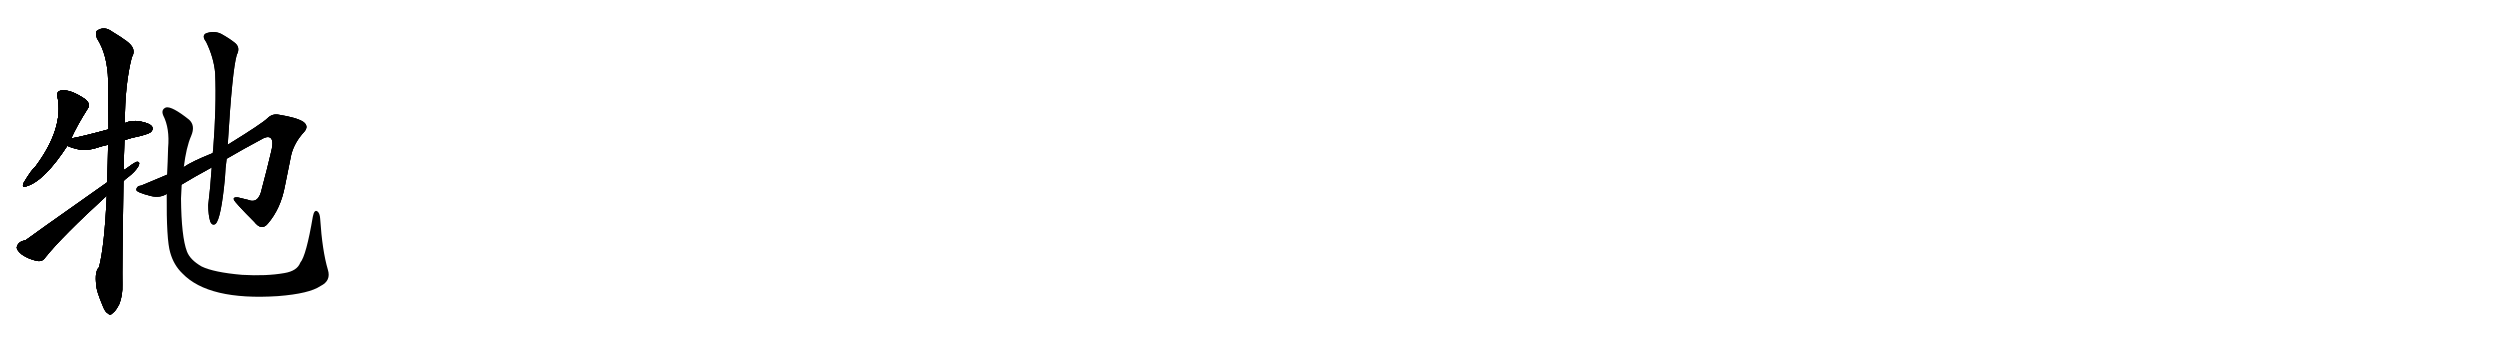<svg version="1.1" viewBox="0 0 7168 1024" xmlns="http://www.w3.org/2000/svg">
  
  <g transform="scale(1, -1) translate(0, -900)" class="origin">
    <style type="text/css">
        .origin {display:none;}
        .hide {display:none;}
        .stroke {fill: #000000;}
        
.step1 {transform: translateX(1024px);}
.step2 {transform: translateX(2048px);}
.step3 {transform: translateX(3072px);}
.step4 {transform: translateX(4096px);}
.step5 {transform: translateX(5120px);}
.step6 {transform: translateX(6144px);}
.step7 {transform: translateX(7168px);}
.step8 {transform: translateX(8192px);}
.step9 {transform: translateX(9216px);}
.step10 {transform: translateX(10240px);}
.step11 {transform: translateX(11264px);}
.step12 {transform: translateX(12288px);}
.step13 {transform: translateX(13312px);}
.step14 {transform: translateX(14336px);}
.step15 {transform: translateX(15360px);}
.step16 {transform: translateX(16384px);}
.step17 {transform: translateX(17408px);}
.step18 {transform: translateX(18432px);}
.step19 {transform: translateX(19456px);}
.step20 {transform: translateX(20480px);}
.step21 {transform: translateX(21504px);}
.step22 {transform: translateX(22528px);}
.step23 {transform: translateX(23552px);}
.step24 {transform: translateX(24576px);}
.step25 {transform: translateX(25600px);}
.step26 {transform: translateX(26624px);}
.step27 {transform: translateX(27648px);}
.step28 {transform: translateX(28672px);}
.step29 {transform: translateX(29696px);}
    </style>

    <path d="M 204 503 Q 220 539 251 588 Q 261 601 245 615 Q 200 646 173 640 Q 161 636 165 622 Q 183 532 102 423 Q 90 413 68 376 Q 61 360 76 366 Q 127 381 193 482 L 204 503 Z" fill="lightgray"/>
    <path d="M 357 498 Q 376 505 401 510 Q 429 517 433 522 Q 440 529 436 537 Q 429 547 401 552 Q 377 556 358 547 L 311 529 Q 242 510 204 503 C 175 497 165 494 193 482 Q 208 475 229 471 Q 256 468 283 478 Q 295 482 310 485 L 357 498 Z" fill="lightgray"/>
    <path d="M 307 377 Q 73 212 73 211 Q 52 208 48 191 Q 48 182 63 170 Q 82 157 106 152 Q 122 149 130 162 Q 178 222 306 339 L 354 381 Q 360 387 367 392 Q 388 408 397 424 Q 403 437 392 436 Q 382 432 361 416 Q 358 415 355 412 L 307 377 Z" fill="lightgray"/>
    <path d="M 306 339 Q 300 198 284 134 Q 271 122 276 82 Q 276 67 295 22 Q 302 4 310 1 Q 316 -6 324 3 Q 331 7 342 28 Q 352 53 351 85 Q 350 122 354 381 L 355 412 Q 355 452 357 498 L 358 547 Q 358 659 378 736 Q 393 760 363 782 Q 347 794 322 809 Q 298 827 277 811 Q 273 805 278 790 Q 308 744 310 669 Q 310 600 311 529 L 310 485 Q 309 433 307 377 L 306 339 Z" fill="lightgray"/>
    <path d="M 521 371 Q 552 390 607 420 L 650 445 Q 696 472 756 504 Q 772 511 778 502 Q 785 492 776 459 Q 766 416 751 360 Q 742 314 711 327 Q 696 331 682 334 Q 667 335 671 327 Q 675 318 729 264 Q 750 237 768 259 Q 805 302 817 367 Q 826 410 835 456 Q 844 492 873 523 Q 886 539 869 551 Q 850 563 800 571 Q 781 575 767 561 Q 752 546 653 485 L 610 461 Q 550 437 527 421 L 479 399 Q 434 380 405 368 Q 392 367 391 356 Q 390 349 433 338 Q 458 332 478 344 L 521 371 Z" fill="lightgray"/>
    <path d="M 607 420 Q 603 360 597 312 Q 597 284 603 264 Q 609 252 618 258 Q 634 273 645 390 Q 646 418 650 445 L 653 485 Q 666 701 679 743 Q 689 762 676 775 Q 661 788 634 803 Q 613 813 590 804 Q 578 797 591 780 Q 613 735 617 690 Q 621 596 611 468 Q 610 465 610 461 L 607 420 Z" fill="lightgray"/>
    <path d="M 478 344 Q 477 212 488 176 Q 498 140 523 116 Q 598 38 797 51 Q 887 58 919 80 Q 950 95 940 127 Q 924 181 918 273 Q 917 289 910 294 Q 901 300 897 279 Q 878 167 861 147 Q 852 123 815 117 Q 764 108 694 112 Q 613 119 578 136 Q 545 155 536 179 Q 520 221 519 331 Q 520 352 521 371 L 527 421 Q 534 478 548 510 Q 561 540 542 557 Q 493 596 476 592 Q 461 586 468 569 Q 487 532 482 476 Q 481 436 479 399 L 478 344 Z" fill="lightgray"/></g>
<g transform="scale(1, -1) translate(0, -900)">
    <style type="text/css">
        .origin {display:none;}
        .hide {display:none;}
        .stroke {fill: #000000;}
        
.step1 {transform: translateX(1024px);}
.step2 {transform: translateX(2048px);}
.step3 {transform: translateX(3072px);}
.step4 {transform: translateX(4096px);}
.step5 {transform: translateX(5120px);}
.step6 {transform: translateX(6144px);}
.step7 {transform: translateX(7168px);}
.step8 {transform: translateX(8192px);}
.step9 {transform: translateX(9216px);}
.step10 {transform: translateX(10240px);}
.step11 {transform: translateX(11264px);}
.step12 {transform: translateX(12288px);}
.step13 {transform: translateX(13312px);}
.step14 {transform: translateX(14336px);}
.step15 {transform: translateX(15360px);}
.step16 {transform: translateX(16384px);}
.step17 {transform: translateX(17408px);}
.step18 {transform: translateX(18432px);}
.step19 {transform: translateX(19456px);}
.step20 {transform: translateX(20480px);}
.step21 {transform: translateX(21504px);}
.step22 {transform: translateX(22528px);}
.step23 {transform: translateX(23552px);}
.step24 {transform: translateX(24576px);}
.step25 {transform: translateX(25600px);}
.step26 {transform: translateX(26624px);}
.step27 {transform: translateX(27648px);}
.step28 {transform: translateX(28672px);}
.step29 {transform: translateX(29696px);}
    </style>

    <path d="M 204 503 Q 220 539 251 588 Q 261 601 245 615 Q 200 646 173 640 Q 161 636 165 622 Q 183 532 102 423 Q 90 413 68 376 Q 61 360 76 366 Q 127 381 193 482 L 204 503 Z" fill="lightgray" class="stroke step0"/>
    <path d="M 357 498 Q 376 505 401 510 Q 429 517 433 522 Q 440 529 436 537 Q 429 547 401 552 Q 377 556 358 547 L 311 529 Q 242 510 204 503 C 175 497 165 494 193 482 Q 208 475 229 471 Q 256 468 283 478 Q 295 482 310 485 L 357 498 Z" fill="lightgray" class="hide"/>
    <path d="M 307 377 Q 73 212 73 211 Q 52 208 48 191 Q 48 182 63 170 Q 82 157 106 152 Q 122 149 130 162 Q 178 222 306 339 L 354 381 Q 360 387 367 392 Q 388 408 397 424 Q 403 437 392 436 Q 382 432 361 416 Q 358 415 355 412 L 307 377 Z" fill="lightgray" class="hide"/>
    <path d="M 306 339 Q 300 198 284 134 Q 271 122 276 82 Q 276 67 295 22 Q 302 4 310 1 Q 316 -6 324 3 Q 331 7 342 28 Q 352 53 351 85 Q 350 122 354 381 L 355 412 Q 355 452 357 498 L 358 547 Q 358 659 378 736 Q 393 760 363 782 Q 347 794 322 809 Q 298 827 277 811 Q 273 805 278 790 Q 308 744 310 669 Q 310 600 311 529 L 310 485 Q 309 433 307 377 L 306 339 Z" fill="lightgray" class="hide"/>
    <path d="M 521 371 Q 552 390 607 420 L 650 445 Q 696 472 756 504 Q 772 511 778 502 Q 785 492 776 459 Q 766 416 751 360 Q 742 314 711 327 Q 696 331 682 334 Q 667 335 671 327 Q 675 318 729 264 Q 750 237 768 259 Q 805 302 817 367 Q 826 410 835 456 Q 844 492 873 523 Q 886 539 869 551 Q 850 563 800 571 Q 781 575 767 561 Q 752 546 653 485 L 610 461 Q 550 437 527 421 L 479 399 Q 434 380 405 368 Q 392 367 391 356 Q 390 349 433 338 Q 458 332 478 344 L 521 371 Z" fill="lightgray" class="hide"/>
    <path d="M 607 420 Q 603 360 597 312 Q 597 284 603 264 Q 609 252 618 258 Q 634 273 645 390 Q 646 418 650 445 L 653 485 Q 666 701 679 743 Q 689 762 676 775 Q 661 788 634 803 Q 613 813 590 804 Q 578 797 591 780 Q 613 735 617 690 Q 621 596 611 468 Q 610 465 610 461 L 607 420 Z" fill="lightgray" class="hide"/>
    <path d="M 478 344 Q 477 212 488 176 Q 498 140 523 116 Q 598 38 797 51 Q 887 58 919 80 Q 950 95 940 127 Q 924 181 918 273 Q 917 289 910 294 Q 901 300 897 279 Q 878 167 861 147 Q 852 123 815 117 Q 764 108 694 112 Q 613 119 578 136 Q 545 155 536 179 Q 520 221 519 331 Q 520 352 521 371 L 527 421 Q 534 478 548 510 Q 561 540 542 557 Q 493 596 476 592 Q 461 586 468 569 Q 487 532 482 476 Q 481 436 479 399 L 478 344 Z" fill="lightgray" class="hide"/></g><g transform="scale(1, -1) translate(0, -900)">
    <style type="text/css">
        .origin {display:none;}
        .hide {display:none;}
        .stroke {fill: #000000;}
        
.step1 {transform: translateX(1024px);}
.step2 {transform: translateX(2048px);}
.step3 {transform: translateX(3072px);}
.step4 {transform: translateX(4096px);}
.step5 {transform: translateX(5120px);}
.step6 {transform: translateX(6144px);}
.step7 {transform: translateX(7168px);}
.step8 {transform: translateX(8192px);}
.step9 {transform: translateX(9216px);}
.step10 {transform: translateX(10240px);}
.step11 {transform: translateX(11264px);}
.step12 {transform: translateX(12288px);}
.step13 {transform: translateX(13312px);}
.step14 {transform: translateX(14336px);}
.step15 {transform: translateX(15360px);}
.step16 {transform: translateX(16384px);}
.step17 {transform: translateX(17408px);}
.step18 {transform: translateX(18432px);}
.step19 {transform: translateX(19456px);}
.step20 {transform: translateX(20480px);}
.step21 {transform: translateX(21504px);}
.step22 {transform: translateX(22528px);}
.step23 {transform: translateX(23552px);}
.step24 {transform: translateX(24576px);}
.step25 {transform: translateX(25600px);}
.step26 {transform: translateX(26624px);}
.step27 {transform: translateX(27648px);}
.step28 {transform: translateX(28672px);}
.step29 {transform: translateX(29696px);}
    </style>

    <path d="M 204 503 Q 220 539 251 588 Q 261 601 245 615 Q 200 646 173 640 Q 161 636 165 622 Q 183 532 102 423 Q 90 413 68 376 Q 61 360 76 366 Q 127 381 193 482 L 204 503 Z" fill="lightgray" class="stroke step1"/>
    <path d="M 357 498 Q 376 505 401 510 Q 429 517 433 522 Q 440 529 436 537 Q 429 547 401 552 Q 377 556 358 547 L 311 529 Q 242 510 204 503 C 175 497 165 494 193 482 Q 208 475 229 471 Q 256 468 283 478 Q 295 482 310 485 L 357 498 Z" fill="lightgray" class="stroke step1"/>
    <path d="M 307 377 Q 73 212 73 211 Q 52 208 48 191 Q 48 182 63 170 Q 82 157 106 152 Q 122 149 130 162 Q 178 222 306 339 L 354 381 Q 360 387 367 392 Q 388 408 397 424 Q 403 437 392 436 Q 382 432 361 416 Q 358 415 355 412 L 307 377 Z" fill="lightgray" class="hide"/>
    <path d="M 306 339 Q 300 198 284 134 Q 271 122 276 82 Q 276 67 295 22 Q 302 4 310 1 Q 316 -6 324 3 Q 331 7 342 28 Q 352 53 351 85 Q 350 122 354 381 L 355 412 Q 355 452 357 498 L 358 547 Q 358 659 378 736 Q 393 760 363 782 Q 347 794 322 809 Q 298 827 277 811 Q 273 805 278 790 Q 308 744 310 669 Q 310 600 311 529 L 310 485 Q 309 433 307 377 L 306 339 Z" fill="lightgray" class="hide"/>
    <path d="M 521 371 Q 552 390 607 420 L 650 445 Q 696 472 756 504 Q 772 511 778 502 Q 785 492 776 459 Q 766 416 751 360 Q 742 314 711 327 Q 696 331 682 334 Q 667 335 671 327 Q 675 318 729 264 Q 750 237 768 259 Q 805 302 817 367 Q 826 410 835 456 Q 844 492 873 523 Q 886 539 869 551 Q 850 563 800 571 Q 781 575 767 561 Q 752 546 653 485 L 610 461 Q 550 437 527 421 L 479 399 Q 434 380 405 368 Q 392 367 391 356 Q 390 349 433 338 Q 458 332 478 344 L 521 371 Z" fill="lightgray" class="hide"/>
    <path d="M 607 420 Q 603 360 597 312 Q 597 284 603 264 Q 609 252 618 258 Q 634 273 645 390 Q 646 418 650 445 L 653 485 Q 666 701 679 743 Q 689 762 676 775 Q 661 788 634 803 Q 613 813 590 804 Q 578 797 591 780 Q 613 735 617 690 Q 621 596 611 468 Q 610 465 610 461 L 607 420 Z" fill="lightgray" class="hide"/>
    <path d="M 478 344 Q 477 212 488 176 Q 498 140 523 116 Q 598 38 797 51 Q 887 58 919 80 Q 950 95 940 127 Q 924 181 918 273 Q 917 289 910 294 Q 901 300 897 279 Q 878 167 861 147 Q 852 123 815 117 Q 764 108 694 112 Q 613 119 578 136 Q 545 155 536 179 Q 520 221 519 331 Q 520 352 521 371 L 527 421 Q 534 478 548 510 Q 561 540 542 557 Q 493 596 476 592 Q 461 586 468 569 Q 487 532 482 476 Q 481 436 479 399 L 478 344 Z" fill="lightgray" class="hide"/></g><g transform="scale(1, -1) translate(0, -900)">
    <style type="text/css">
        .origin {display:none;}
        .hide {display:none;}
        .stroke {fill: #000000;}
        
.step1 {transform: translateX(1024px);}
.step2 {transform: translateX(2048px);}
.step3 {transform: translateX(3072px);}
.step4 {transform: translateX(4096px);}
.step5 {transform: translateX(5120px);}
.step6 {transform: translateX(6144px);}
.step7 {transform: translateX(7168px);}
.step8 {transform: translateX(8192px);}
.step9 {transform: translateX(9216px);}
.step10 {transform: translateX(10240px);}
.step11 {transform: translateX(11264px);}
.step12 {transform: translateX(12288px);}
.step13 {transform: translateX(13312px);}
.step14 {transform: translateX(14336px);}
.step15 {transform: translateX(15360px);}
.step16 {transform: translateX(16384px);}
.step17 {transform: translateX(17408px);}
.step18 {transform: translateX(18432px);}
.step19 {transform: translateX(19456px);}
.step20 {transform: translateX(20480px);}
.step21 {transform: translateX(21504px);}
.step22 {transform: translateX(22528px);}
.step23 {transform: translateX(23552px);}
.step24 {transform: translateX(24576px);}
.step25 {transform: translateX(25600px);}
.step26 {transform: translateX(26624px);}
.step27 {transform: translateX(27648px);}
.step28 {transform: translateX(28672px);}
.step29 {transform: translateX(29696px);}
    </style>

    <path d="M 204 503 Q 220 539 251 588 Q 261 601 245 615 Q 200 646 173 640 Q 161 636 165 622 Q 183 532 102 423 Q 90 413 68 376 Q 61 360 76 366 Q 127 381 193 482 L 204 503 Z" fill="lightgray" class="stroke step2"/>
    <path d="M 357 498 Q 376 505 401 510 Q 429 517 433 522 Q 440 529 436 537 Q 429 547 401 552 Q 377 556 358 547 L 311 529 Q 242 510 204 503 C 175 497 165 494 193 482 Q 208 475 229 471 Q 256 468 283 478 Q 295 482 310 485 L 357 498 Z" fill="lightgray" class="stroke step2"/>
    <path d="M 307 377 Q 73 212 73 211 Q 52 208 48 191 Q 48 182 63 170 Q 82 157 106 152 Q 122 149 130 162 Q 178 222 306 339 L 354 381 Q 360 387 367 392 Q 388 408 397 424 Q 403 437 392 436 Q 382 432 361 416 Q 358 415 355 412 L 307 377 Z" fill="lightgray" class="stroke step2"/>
    <path d="M 306 339 Q 300 198 284 134 Q 271 122 276 82 Q 276 67 295 22 Q 302 4 310 1 Q 316 -6 324 3 Q 331 7 342 28 Q 352 53 351 85 Q 350 122 354 381 L 355 412 Q 355 452 357 498 L 358 547 Q 358 659 378 736 Q 393 760 363 782 Q 347 794 322 809 Q 298 827 277 811 Q 273 805 278 790 Q 308 744 310 669 Q 310 600 311 529 L 310 485 Q 309 433 307 377 L 306 339 Z" fill="lightgray" class="hide"/>
    <path d="M 521 371 Q 552 390 607 420 L 650 445 Q 696 472 756 504 Q 772 511 778 502 Q 785 492 776 459 Q 766 416 751 360 Q 742 314 711 327 Q 696 331 682 334 Q 667 335 671 327 Q 675 318 729 264 Q 750 237 768 259 Q 805 302 817 367 Q 826 410 835 456 Q 844 492 873 523 Q 886 539 869 551 Q 850 563 800 571 Q 781 575 767 561 Q 752 546 653 485 L 610 461 Q 550 437 527 421 L 479 399 Q 434 380 405 368 Q 392 367 391 356 Q 390 349 433 338 Q 458 332 478 344 L 521 371 Z" fill="lightgray" class="hide"/>
    <path d="M 607 420 Q 603 360 597 312 Q 597 284 603 264 Q 609 252 618 258 Q 634 273 645 390 Q 646 418 650 445 L 653 485 Q 666 701 679 743 Q 689 762 676 775 Q 661 788 634 803 Q 613 813 590 804 Q 578 797 591 780 Q 613 735 617 690 Q 621 596 611 468 Q 610 465 610 461 L 607 420 Z" fill="lightgray" class="hide"/>
    <path d="M 478 344 Q 477 212 488 176 Q 498 140 523 116 Q 598 38 797 51 Q 887 58 919 80 Q 950 95 940 127 Q 924 181 918 273 Q 917 289 910 294 Q 901 300 897 279 Q 878 167 861 147 Q 852 123 815 117 Q 764 108 694 112 Q 613 119 578 136 Q 545 155 536 179 Q 520 221 519 331 Q 520 352 521 371 L 527 421 Q 534 478 548 510 Q 561 540 542 557 Q 493 596 476 592 Q 461 586 468 569 Q 487 532 482 476 Q 481 436 479 399 L 478 344 Z" fill="lightgray" class="hide"/></g><g transform="scale(1, -1) translate(0, -900)">
    <style type="text/css">
        .origin {display:none;}
        .hide {display:none;}
        .stroke {fill: #000000;}
        
.step1 {transform: translateX(1024px);}
.step2 {transform: translateX(2048px);}
.step3 {transform: translateX(3072px);}
.step4 {transform: translateX(4096px);}
.step5 {transform: translateX(5120px);}
.step6 {transform: translateX(6144px);}
.step7 {transform: translateX(7168px);}
.step8 {transform: translateX(8192px);}
.step9 {transform: translateX(9216px);}
.step10 {transform: translateX(10240px);}
.step11 {transform: translateX(11264px);}
.step12 {transform: translateX(12288px);}
.step13 {transform: translateX(13312px);}
.step14 {transform: translateX(14336px);}
.step15 {transform: translateX(15360px);}
.step16 {transform: translateX(16384px);}
.step17 {transform: translateX(17408px);}
.step18 {transform: translateX(18432px);}
.step19 {transform: translateX(19456px);}
.step20 {transform: translateX(20480px);}
.step21 {transform: translateX(21504px);}
.step22 {transform: translateX(22528px);}
.step23 {transform: translateX(23552px);}
.step24 {transform: translateX(24576px);}
.step25 {transform: translateX(25600px);}
.step26 {transform: translateX(26624px);}
.step27 {transform: translateX(27648px);}
.step28 {transform: translateX(28672px);}
.step29 {transform: translateX(29696px);}
    </style>

    <path d="M 204 503 Q 220 539 251 588 Q 261 601 245 615 Q 200 646 173 640 Q 161 636 165 622 Q 183 532 102 423 Q 90 413 68 376 Q 61 360 76 366 Q 127 381 193 482 L 204 503 Z" fill="lightgray" class="stroke step3"/>
    <path d="M 357 498 Q 376 505 401 510 Q 429 517 433 522 Q 440 529 436 537 Q 429 547 401 552 Q 377 556 358 547 L 311 529 Q 242 510 204 503 C 175 497 165 494 193 482 Q 208 475 229 471 Q 256 468 283 478 Q 295 482 310 485 L 357 498 Z" fill="lightgray" class="stroke step3"/>
    <path d="M 307 377 Q 73 212 73 211 Q 52 208 48 191 Q 48 182 63 170 Q 82 157 106 152 Q 122 149 130 162 Q 178 222 306 339 L 354 381 Q 360 387 367 392 Q 388 408 397 424 Q 403 437 392 436 Q 382 432 361 416 Q 358 415 355 412 L 307 377 Z" fill="lightgray" class="stroke step3"/>
    <path d="M 306 339 Q 300 198 284 134 Q 271 122 276 82 Q 276 67 295 22 Q 302 4 310 1 Q 316 -6 324 3 Q 331 7 342 28 Q 352 53 351 85 Q 350 122 354 381 L 355 412 Q 355 452 357 498 L 358 547 Q 358 659 378 736 Q 393 760 363 782 Q 347 794 322 809 Q 298 827 277 811 Q 273 805 278 790 Q 308 744 310 669 Q 310 600 311 529 L 310 485 Q 309 433 307 377 L 306 339 Z" fill="lightgray" class="stroke step3"/>
    <path d="M 521 371 Q 552 390 607 420 L 650 445 Q 696 472 756 504 Q 772 511 778 502 Q 785 492 776 459 Q 766 416 751 360 Q 742 314 711 327 Q 696 331 682 334 Q 667 335 671 327 Q 675 318 729 264 Q 750 237 768 259 Q 805 302 817 367 Q 826 410 835 456 Q 844 492 873 523 Q 886 539 869 551 Q 850 563 800 571 Q 781 575 767 561 Q 752 546 653 485 L 610 461 Q 550 437 527 421 L 479 399 Q 434 380 405 368 Q 392 367 391 356 Q 390 349 433 338 Q 458 332 478 344 L 521 371 Z" fill="lightgray" class="hide"/>
    <path d="M 607 420 Q 603 360 597 312 Q 597 284 603 264 Q 609 252 618 258 Q 634 273 645 390 Q 646 418 650 445 L 653 485 Q 666 701 679 743 Q 689 762 676 775 Q 661 788 634 803 Q 613 813 590 804 Q 578 797 591 780 Q 613 735 617 690 Q 621 596 611 468 Q 610 465 610 461 L 607 420 Z" fill="lightgray" class="hide"/>
    <path d="M 478 344 Q 477 212 488 176 Q 498 140 523 116 Q 598 38 797 51 Q 887 58 919 80 Q 950 95 940 127 Q 924 181 918 273 Q 917 289 910 294 Q 901 300 897 279 Q 878 167 861 147 Q 852 123 815 117 Q 764 108 694 112 Q 613 119 578 136 Q 545 155 536 179 Q 520 221 519 331 Q 520 352 521 371 L 527 421 Q 534 478 548 510 Q 561 540 542 557 Q 493 596 476 592 Q 461 586 468 569 Q 487 532 482 476 Q 481 436 479 399 L 478 344 Z" fill="lightgray" class="hide"/></g><g transform="scale(1, -1) translate(0, -900)">
    <style type="text/css">
        .origin {display:none;}
        .hide {display:none;}
        .stroke {fill: #000000;}
        
.step1 {transform: translateX(1024px);}
.step2 {transform: translateX(2048px);}
.step3 {transform: translateX(3072px);}
.step4 {transform: translateX(4096px);}
.step5 {transform: translateX(5120px);}
.step6 {transform: translateX(6144px);}
.step7 {transform: translateX(7168px);}
.step8 {transform: translateX(8192px);}
.step9 {transform: translateX(9216px);}
.step10 {transform: translateX(10240px);}
.step11 {transform: translateX(11264px);}
.step12 {transform: translateX(12288px);}
.step13 {transform: translateX(13312px);}
.step14 {transform: translateX(14336px);}
.step15 {transform: translateX(15360px);}
.step16 {transform: translateX(16384px);}
.step17 {transform: translateX(17408px);}
.step18 {transform: translateX(18432px);}
.step19 {transform: translateX(19456px);}
.step20 {transform: translateX(20480px);}
.step21 {transform: translateX(21504px);}
.step22 {transform: translateX(22528px);}
.step23 {transform: translateX(23552px);}
.step24 {transform: translateX(24576px);}
.step25 {transform: translateX(25600px);}
.step26 {transform: translateX(26624px);}
.step27 {transform: translateX(27648px);}
.step28 {transform: translateX(28672px);}
.step29 {transform: translateX(29696px);}
    </style>

    <path d="M 204 503 Q 220 539 251 588 Q 261 601 245 615 Q 200 646 173 640 Q 161 636 165 622 Q 183 532 102 423 Q 90 413 68 376 Q 61 360 76 366 Q 127 381 193 482 L 204 503 Z" fill="lightgray" class="stroke step4"/>
    <path d="M 357 498 Q 376 505 401 510 Q 429 517 433 522 Q 440 529 436 537 Q 429 547 401 552 Q 377 556 358 547 L 311 529 Q 242 510 204 503 C 175 497 165 494 193 482 Q 208 475 229 471 Q 256 468 283 478 Q 295 482 310 485 L 357 498 Z" fill="lightgray" class="stroke step4"/>
    <path d="M 307 377 Q 73 212 73 211 Q 52 208 48 191 Q 48 182 63 170 Q 82 157 106 152 Q 122 149 130 162 Q 178 222 306 339 L 354 381 Q 360 387 367 392 Q 388 408 397 424 Q 403 437 392 436 Q 382 432 361 416 Q 358 415 355 412 L 307 377 Z" fill="lightgray" class="stroke step4"/>
    <path d="M 306 339 Q 300 198 284 134 Q 271 122 276 82 Q 276 67 295 22 Q 302 4 310 1 Q 316 -6 324 3 Q 331 7 342 28 Q 352 53 351 85 Q 350 122 354 381 L 355 412 Q 355 452 357 498 L 358 547 Q 358 659 378 736 Q 393 760 363 782 Q 347 794 322 809 Q 298 827 277 811 Q 273 805 278 790 Q 308 744 310 669 Q 310 600 311 529 L 310 485 Q 309 433 307 377 L 306 339 Z" fill="lightgray" class="stroke step4"/>
    <path d="M 521 371 Q 552 390 607 420 L 650 445 Q 696 472 756 504 Q 772 511 778 502 Q 785 492 776 459 Q 766 416 751 360 Q 742 314 711 327 Q 696 331 682 334 Q 667 335 671 327 Q 675 318 729 264 Q 750 237 768 259 Q 805 302 817 367 Q 826 410 835 456 Q 844 492 873 523 Q 886 539 869 551 Q 850 563 800 571 Q 781 575 767 561 Q 752 546 653 485 L 610 461 Q 550 437 527 421 L 479 399 Q 434 380 405 368 Q 392 367 391 356 Q 390 349 433 338 Q 458 332 478 344 L 521 371 Z" fill="lightgray" class="stroke step4"/>
    <path d="M 607 420 Q 603 360 597 312 Q 597 284 603 264 Q 609 252 618 258 Q 634 273 645 390 Q 646 418 650 445 L 653 485 Q 666 701 679 743 Q 689 762 676 775 Q 661 788 634 803 Q 613 813 590 804 Q 578 797 591 780 Q 613 735 617 690 Q 621 596 611 468 Q 610 465 610 461 L 607 420 Z" fill="lightgray" class="hide"/>
    <path d="M 478 344 Q 477 212 488 176 Q 498 140 523 116 Q 598 38 797 51 Q 887 58 919 80 Q 950 95 940 127 Q 924 181 918 273 Q 917 289 910 294 Q 901 300 897 279 Q 878 167 861 147 Q 852 123 815 117 Q 764 108 694 112 Q 613 119 578 136 Q 545 155 536 179 Q 520 221 519 331 Q 520 352 521 371 L 527 421 Q 534 478 548 510 Q 561 540 542 557 Q 493 596 476 592 Q 461 586 468 569 Q 487 532 482 476 Q 481 436 479 399 L 478 344 Z" fill="lightgray" class="hide"/></g><g transform="scale(1, -1) translate(0, -900)">
    <style type="text/css">
        .origin {display:none;}
        .hide {display:none;}
        .stroke {fill: #000000;}
        
.step1 {transform: translateX(1024px);}
.step2 {transform: translateX(2048px);}
.step3 {transform: translateX(3072px);}
.step4 {transform: translateX(4096px);}
.step5 {transform: translateX(5120px);}
.step6 {transform: translateX(6144px);}
.step7 {transform: translateX(7168px);}
.step8 {transform: translateX(8192px);}
.step9 {transform: translateX(9216px);}
.step10 {transform: translateX(10240px);}
.step11 {transform: translateX(11264px);}
.step12 {transform: translateX(12288px);}
.step13 {transform: translateX(13312px);}
.step14 {transform: translateX(14336px);}
.step15 {transform: translateX(15360px);}
.step16 {transform: translateX(16384px);}
.step17 {transform: translateX(17408px);}
.step18 {transform: translateX(18432px);}
.step19 {transform: translateX(19456px);}
.step20 {transform: translateX(20480px);}
.step21 {transform: translateX(21504px);}
.step22 {transform: translateX(22528px);}
.step23 {transform: translateX(23552px);}
.step24 {transform: translateX(24576px);}
.step25 {transform: translateX(25600px);}
.step26 {transform: translateX(26624px);}
.step27 {transform: translateX(27648px);}
.step28 {transform: translateX(28672px);}
.step29 {transform: translateX(29696px);}
    </style>

    <path d="M 204 503 Q 220 539 251 588 Q 261 601 245 615 Q 200 646 173 640 Q 161 636 165 622 Q 183 532 102 423 Q 90 413 68 376 Q 61 360 76 366 Q 127 381 193 482 L 204 503 Z" fill="lightgray" class="stroke step5"/>
    <path d="M 357 498 Q 376 505 401 510 Q 429 517 433 522 Q 440 529 436 537 Q 429 547 401 552 Q 377 556 358 547 L 311 529 Q 242 510 204 503 C 175 497 165 494 193 482 Q 208 475 229 471 Q 256 468 283 478 Q 295 482 310 485 L 357 498 Z" fill="lightgray" class="stroke step5"/>
    <path d="M 307 377 Q 73 212 73 211 Q 52 208 48 191 Q 48 182 63 170 Q 82 157 106 152 Q 122 149 130 162 Q 178 222 306 339 L 354 381 Q 360 387 367 392 Q 388 408 397 424 Q 403 437 392 436 Q 382 432 361 416 Q 358 415 355 412 L 307 377 Z" fill="lightgray" class="stroke step5"/>
    <path d="M 306 339 Q 300 198 284 134 Q 271 122 276 82 Q 276 67 295 22 Q 302 4 310 1 Q 316 -6 324 3 Q 331 7 342 28 Q 352 53 351 85 Q 350 122 354 381 L 355 412 Q 355 452 357 498 L 358 547 Q 358 659 378 736 Q 393 760 363 782 Q 347 794 322 809 Q 298 827 277 811 Q 273 805 278 790 Q 308 744 310 669 Q 310 600 311 529 L 310 485 Q 309 433 307 377 L 306 339 Z" fill="lightgray" class="stroke step5"/>
    <path d="M 521 371 Q 552 390 607 420 L 650 445 Q 696 472 756 504 Q 772 511 778 502 Q 785 492 776 459 Q 766 416 751 360 Q 742 314 711 327 Q 696 331 682 334 Q 667 335 671 327 Q 675 318 729 264 Q 750 237 768 259 Q 805 302 817 367 Q 826 410 835 456 Q 844 492 873 523 Q 886 539 869 551 Q 850 563 800 571 Q 781 575 767 561 Q 752 546 653 485 L 610 461 Q 550 437 527 421 L 479 399 Q 434 380 405 368 Q 392 367 391 356 Q 390 349 433 338 Q 458 332 478 344 L 521 371 Z" fill="lightgray" class="stroke step5"/>
    <path d="M 607 420 Q 603 360 597 312 Q 597 284 603 264 Q 609 252 618 258 Q 634 273 645 390 Q 646 418 650 445 L 653 485 Q 666 701 679 743 Q 689 762 676 775 Q 661 788 634 803 Q 613 813 590 804 Q 578 797 591 780 Q 613 735 617 690 Q 621 596 611 468 Q 610 465 610 461 L 607 420 Z" fill="lightgray" class="stroke step5"/>
    <path d="M 478 344 Q 477 212 488 176 Q 498 140 523 116 Q 598 38 797 51 Q 887 58 919 80 Q 950 95 940 127 Q 924 181 918 273 Q 917 289 910 294 Q 901 300 897 279 Q 878 167 861 147 Q 852 123 815 117 Q 764 108 694 112 Q 613 119 578 136 Q 545 155 536 179 Q 520 221 519 331 Q 520 352 521 371 L 527 421 Q 534 478 548 510 Q 561 540 542 557 Q 493 596 476 592 Q 461 586 468 569 Q 487 532 482 476 Q 481 436 479 399 L 478 344 Z" fill="lightgray" class="hide"/></g><g transform="scale(1, -1) translate(0, -900)">
    <style type="text/css">
        .origin {display:none;}
        .hide {display:none;}
        .stroke {fill: #000000;}
        
.step1 {transform: translateX(1024px);}
.step2 {transform: translateX(2048px);}
.step3 {transform: translateX(3072px);}
.step4 {transform: translateX(4096px);}
.step5 {transform: translateX(5120px);}
.step6 {transform: translateX(6144px);}
.step7 {transform: translateX(7168px);}
.step8 {transform: translateX(8192px);}
.step9 {transform: translateX(9216px);}
.step10 {transform: translateX(10240px);}
.step11 {transform: translateX(11264px);}
.step12 {transform: translateX(12288px);}
.step13 {transform: translateX(13312px);}
.step14 {transform: translateX(14336px);}
.step15 {transform: translateX(15360px);}
.step16 {transform: translateX(16384px);}
.step17 {transform: translateX(17408px);}
.step18 {transform: translateX(18432px);}
.step19 {transform: translateX(19456px);}
.step20 {transform: translateX(20480px);}
.step21 {transform: translateX(21504px);}
.step22 {transform: translateX(22528px);}
.step23 {transform: translateX(23552px);}
.step24 {transform: translateX(24576px);}
.step25 {transform: translateX(25600px);}
.step26 {transform: translateX(26624px);}
.step27 {transform: translateX(27648px);}
.step28 {transform: translateX(28672px);}
.step29 {transform: translateX(29696px);}
    </style>

    <path d="M 204 503 Q 220 539 251 588 Q 261 601 245 615 Q 200 646 173 640 Q 161 636 165 622 Q 183 532 102 423 Q 90 413 68 376 Q 61 360 76 366 Q 127 381 193 482 L 204 503 Z" fill="lightgray" class="stroke step6"/>
    <path d="M 357 498 Q 376 505 401 510 Q 429 517 433 522 Q 440 529 436 537 Q 429 547 401 552 Q 377 556 358 547 L 311 529 Q 242 510 204 503 C 175 497 165 494 193 482 Q 208 475 229 471 Q 256 468 283 478 Q 295 482 310 485 L 357 498 Z" fill="lightgray" class="stroke step6"/>
    <path d="M 307 377 Q 73 212 73 211 Q 52 208 48 191 Q 48 182 63 170 Q 82 157 106 152 Q 122 149 130 162 Q 178 222 306 339 L 354 381 Q 360 387 367 392 Q 388 408 397 424 Q 403 437 392 436 Q 382 432 361 416 Q 358 415 355 412 L 307 377 Z" fill="lightgray" class="stroke step6"/>
    <path d="M 306 339 Q 300 198 284 134 Q 271 122 276 82 Q 276 67 295 22 Q 302 4 310 1 Q 316 -6 324 3 Q 331 7 342 28 Q 352 53 351 85 Q 350 122 354 381 L 355 412 Q 355 452 357 498 L 358 547 Q 358 659 378 736 Q 393 760 363 782 Q 347 794 322 809 Q 298 827 277 811 Q 273 805 278 790 Q 308 744 310 669 Q 310 600 311 529 L 310 485 Q 309 433 307 377 L 306 339 Z" fill="lightgray" class="stroke step6"/>
    <path d="M 521 371 Q 552 390 607 420 L 650 445 Q 696 472 756 504 Q 772 511 778 502 Q 785 492 776 459 Q 766 416 751 360 Q 742 314 711 327 Q 696 331 682 334 Q 667 335 671 327 Q 675 318 729 264 Q 750 237 768 259 Q 805 302 817 367 Q 826 410 835 456 Q 844 492 873 523 Q 886 539 869 551 Q 850 563 800 571 Q 781 575 767 561 Q 752 546 653 485 L 610 461 Q 550 437 527 421 L 479 399 Q 434 380 405 368 Q 392 367 391 356 Q 390 349 433 338 Q 458 332 478 344 L 521 371 Z" fill="lightgray" class="stroke step6"/>
    <path d="M 607 420 Q 603 360 597 312 Q 597 284 603 264 Q 609 252 618 258 Q 634 273 645 390 Q 646 418 650 445 L 653 485 Q 666 701 679 743 Q 689 762 676 775 Q 661 788 634 803 Q 613 813 590 804 Q 578 797 591 780 Q 613 735 617 690 Q 621 596 611 468 Q 610 465 610 461 L 607 420 Z" fill="lightgray" class="stroke step6"/>
    <path d="M 478 344 Q 477 212 488 176 Q 498 140 523 116 Q 598 38 797 51 Q 887 58 919 80 Q 950 95 940 127 Q 924 181 918 273 Q 917 289 910 294 Q 901 300 897 279 Q 878 167 861 147 Q 852 123 815 117 Q 764 108 694 112 Q 613 119 578 136 Q 545 155 536 179 Q 520 221 519 331 Q 520 352 521 371 L 527 421 Q 534 478 548 510 Q 561 540 542 557 Q 493 596 476 592 Q 461 586 468 569 Q 487 532 482 476 Q 481 436 479 399 L 478 344 Z" fill="lightgray" class="stroke step6"/></g></svg>
